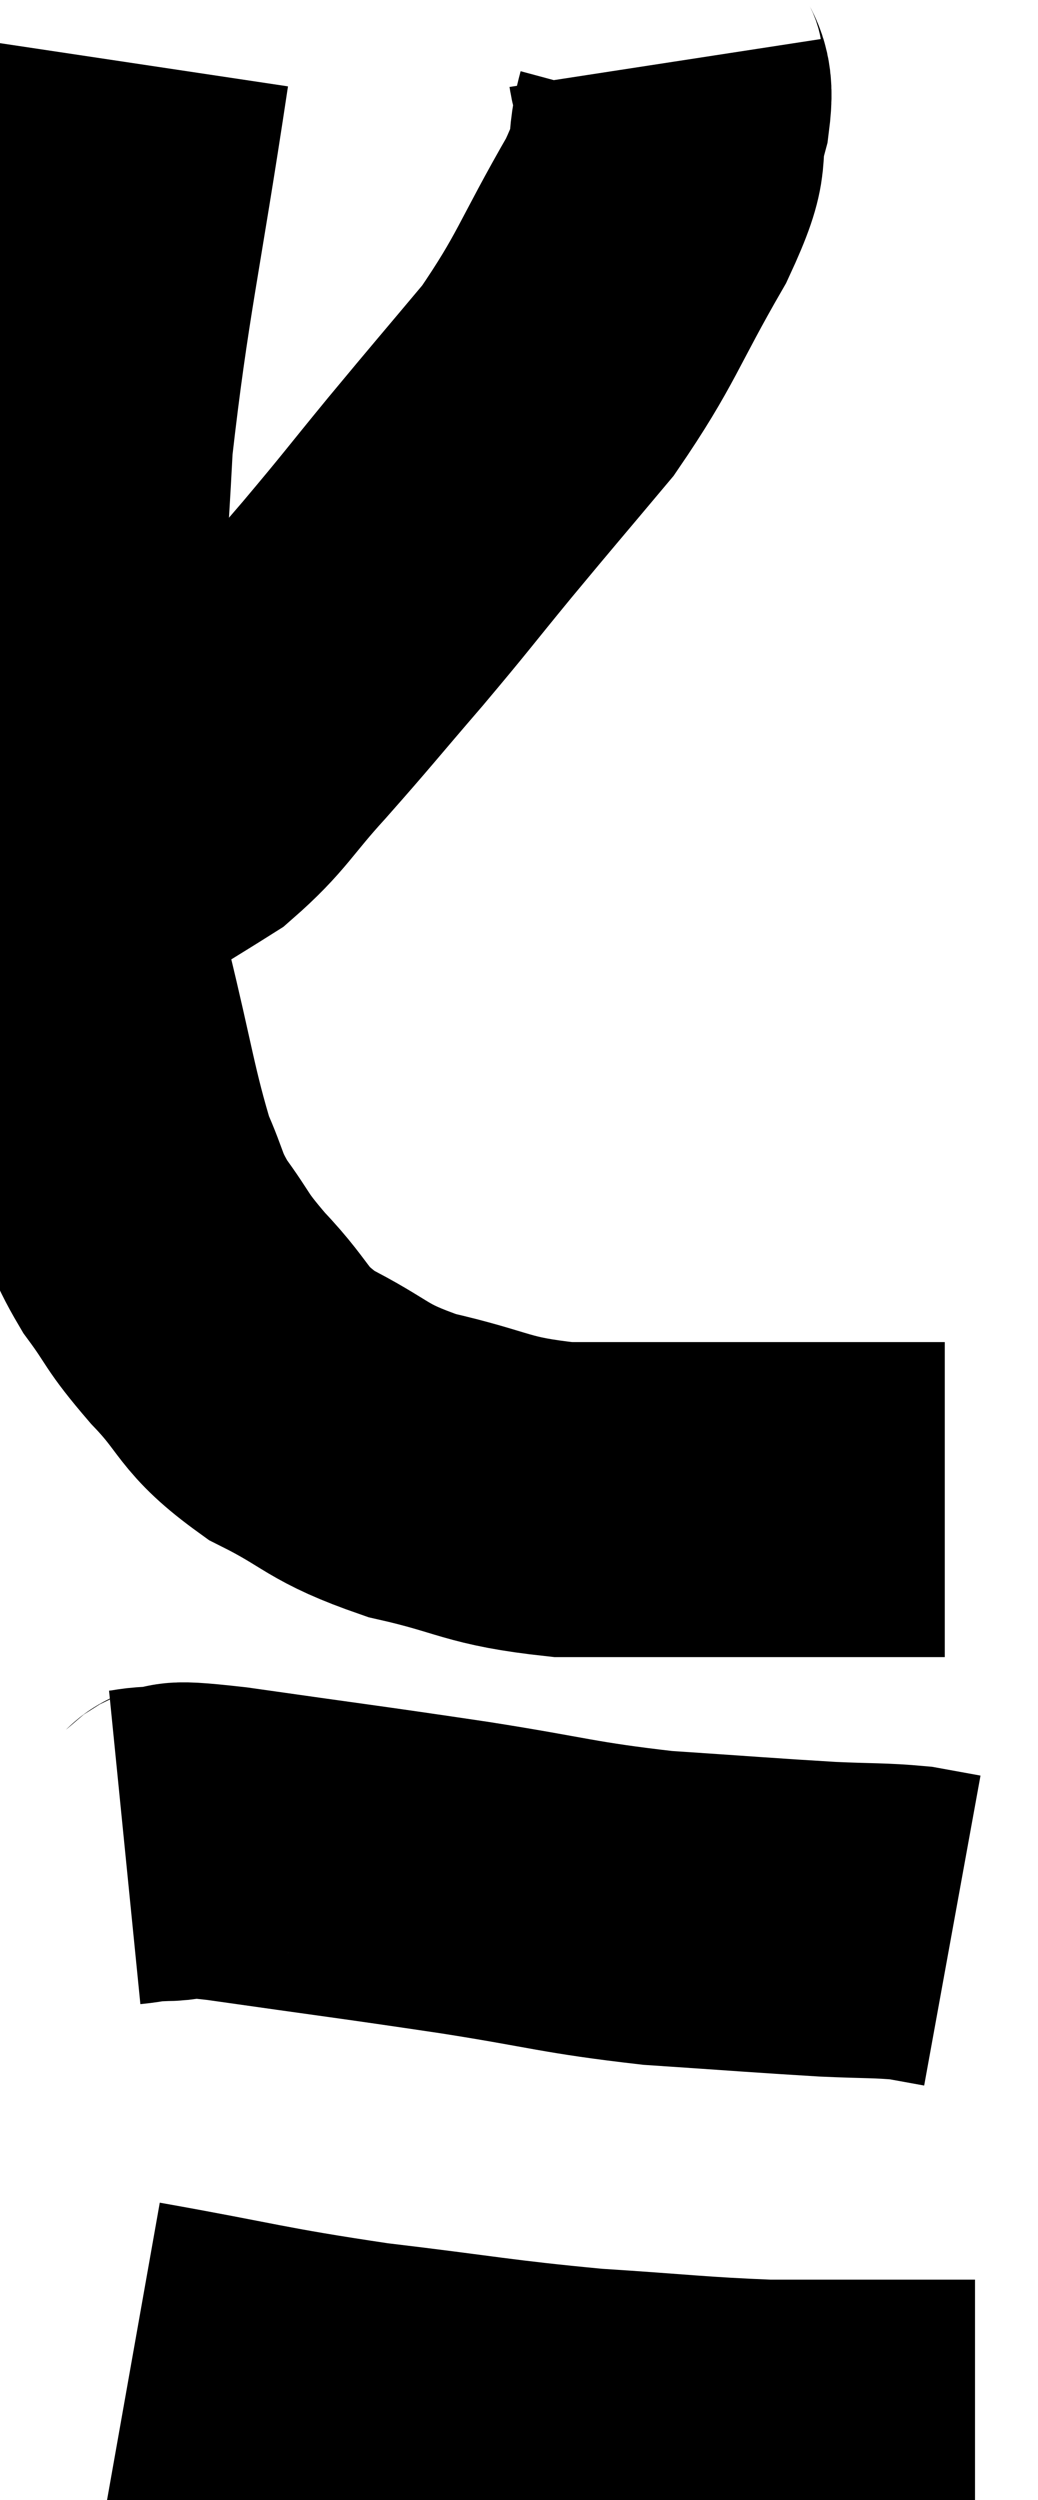 <svg xmlns="http://www.w3.org/2000/svg" viewBox="11.34 3.8 16.48 39.68" width="16.48" height="39.68"><path d="M 13.44 4.8 C 12.99 7.8, 12.81 8.43, 12.54 10.8 C 12.45 12.54, 12.405 12.735, 12.36 14.28 C 12.36 15.63, 12.315 15.69, 12.36 16.98 C 12.45 18.21, 12.315 18.09, 12.54 19.44 C 12.9 20.91, 12.945 21.345, 13.26 22.38 C 13.53 22.98, 13.455 22.995, 13.8 23.58 C 14.22 24.15, 14.1 24.09, 14.64 24.72 C 15.3 25.41, 15.15 25.515, 15.96 26.1 C 16.92 26.58, 16.8 26.685, 17.88 27.06 C 19.08 27.33, 19.035 27.465, 20.28 27.6 C 21.57 27.6, 21.54 27.6, 22.86 27.6 C 24.21 27.6, 24.735 27.6, 25.56 27.6 C 25.86 27.6, 25.965 27.6, 26.16 27.6 C 26.25 27.6, 26.295 27.6, 26.34 27.6 C 26.34 27.6, 26.34 27.6, 26.34 27.6 L 26.34 27.6" fill="none" stroke="black" stroke-width="5"></path><path d="M 13.32 33.12 C 13.62 33.09, 13.515 33.075, 13.92 33.06 C 14.43 33.06, 13.74 32.925, 14.94 33.06 C 16.83 33.33, 17.01 33.345, 18.72 33.6 C 20.25 33.84, 20.34 33.915, 21.78 34.08 C 23.13 34.17, 23.475 34.2, 24.48 34.26 C 25.14 34.29, 25.305 34.275, 25.8 34.32 C 26.13 34.38, 26.295 34.41, 26.46 34.44 L 26.46 34.44" fill="none" stroke="black" stroke-width="5"></path><path d="M 13.44 41.22 C 15.3 41.55, 15.345 41.61, 17.16 41.88 C 18.93 42.09, 19.11 42.15, 20.7 42.3 C 22.11 42.39, 22.38 42.435, 23.52 42.48 C 24.39 42.48, 24.555 42.48, 25.26 42.48 C 25.8 42.48, 25.95 42.48, 26.34 42.48 C 26.58 42.48, 26.7 42.48, 26.82 42.48 L 26.82 42.48" fill="none" stroke="black" stroke-width="5"></path><path d="M 21.9 4.8 C 21.96 5.19, 22.095 4.995, 22.02 5.58 C 21.81 6.36, 22.095 6.075, 21.6 7.14 C 20.82 8.49, 20.82 8.7, 20.04 9.84 C 19.26 10.77, 19.215 10.815, 18.48 11.7 C 17.79 12.54, 17.82 12.525, 17.1 13.38 C 16.35 14.25, 16.29 14.34, 15.6 15.12 C 14.97 15.81, 14.94 15.975, 14.34 16.5 C 13.77 16.86, 13.53 16.995, 13.2 17.22 C 13.11 17.31, 13.11 17.31, 13.02 17.4 C 12.93 17.49, 12.885 17.535, 12.84 17.58 L 12.84 17.58" fill="none" stroke="black" stroke-width="5"></path></svg>